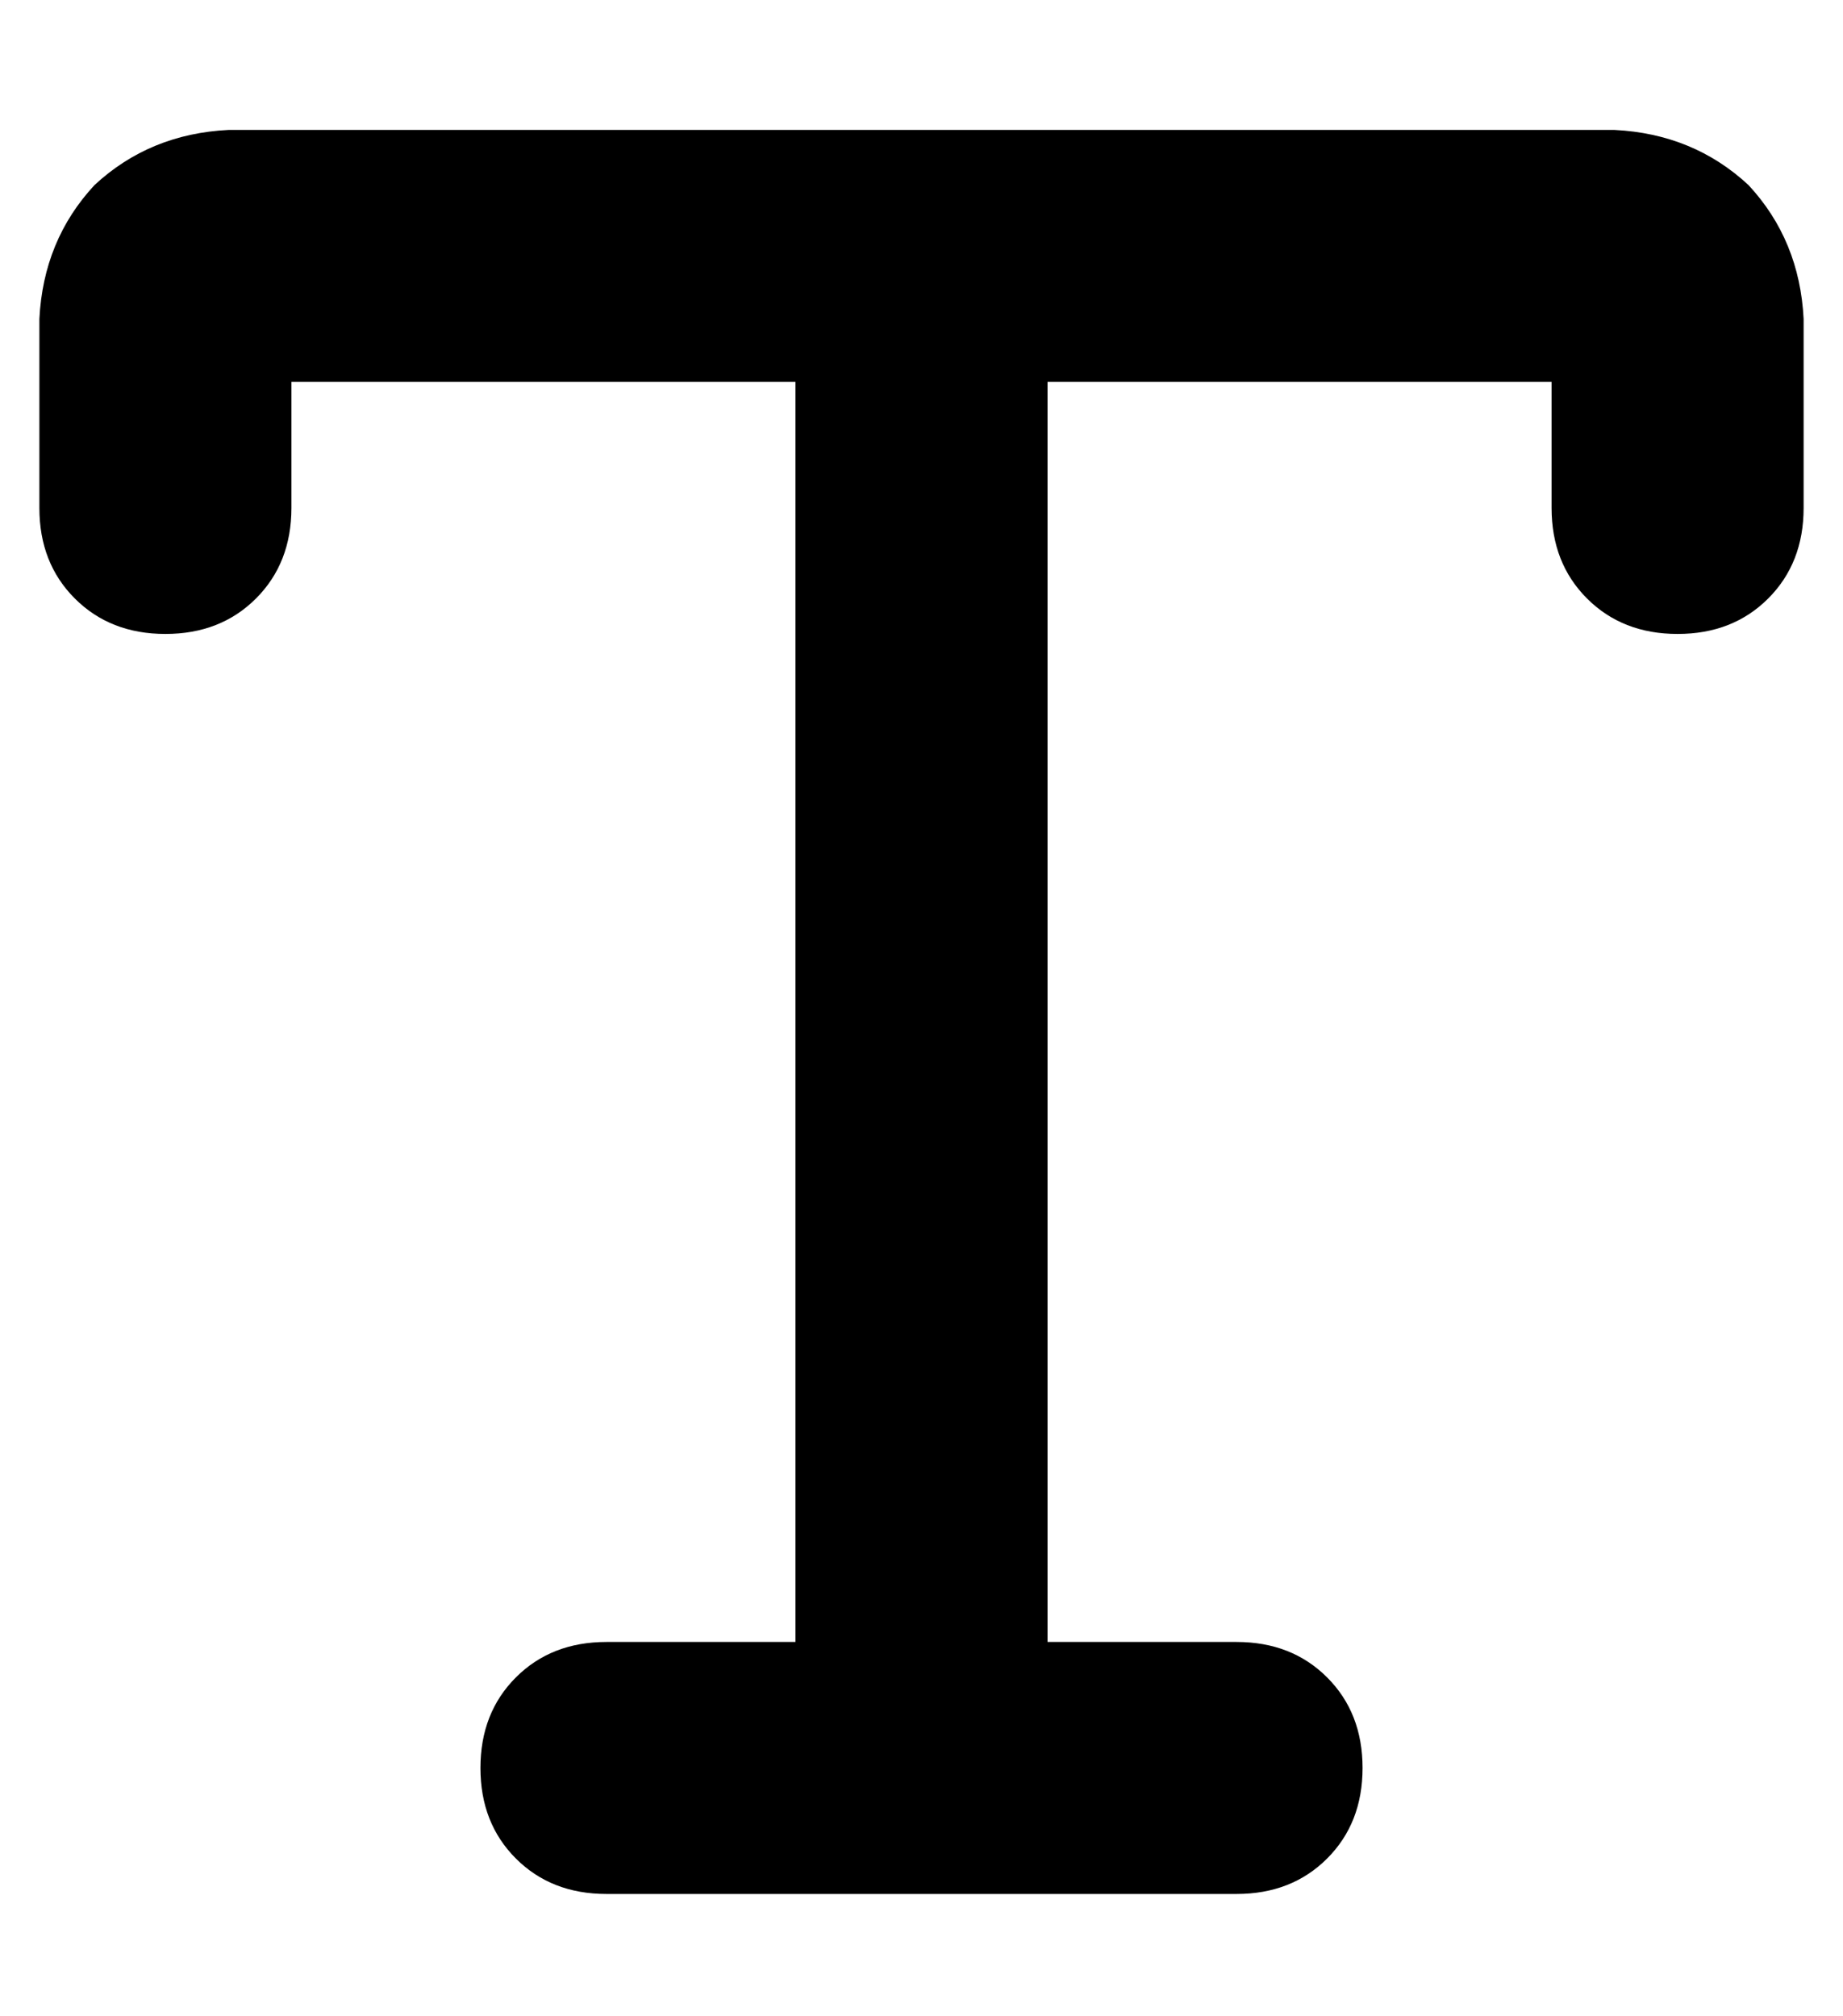 <?xml version="1.0" standalone="no"?>
<!DOCTYPE svg PUBLIC "-//W3C//DTD SVG 1.1//EN" "http://www.w3.org/Graphics/SVG/1.1/DTD/svg11.dtd" >
<svg xmlns="http://www.w3.org/2000/svg" xmlns:xlink="http://www.w3.org/1999/xlink" version="1.1" viewBox="-10 -40 468 512">
   <path fill="currentColor"
d="M64 57v32v-32v32q0 14 -9 23t-23 9t-23 -9t-9 -23v-48v0q1 -20 14 -34q14 -13 34 -14h176h176q20 1 34 14q13 14 14 34v48v0q0 14 -9 23t-23 9t-23 -9t-9 -23v-32v0h-128v0v320v0h48v0q14 0 23 9t9 23t-9 23t-23 9h-160v0q-14 0 -23 -9t-9 -23t9 -23t23 -9h48v0v-320v0
h-128v0z" />
</svg>
